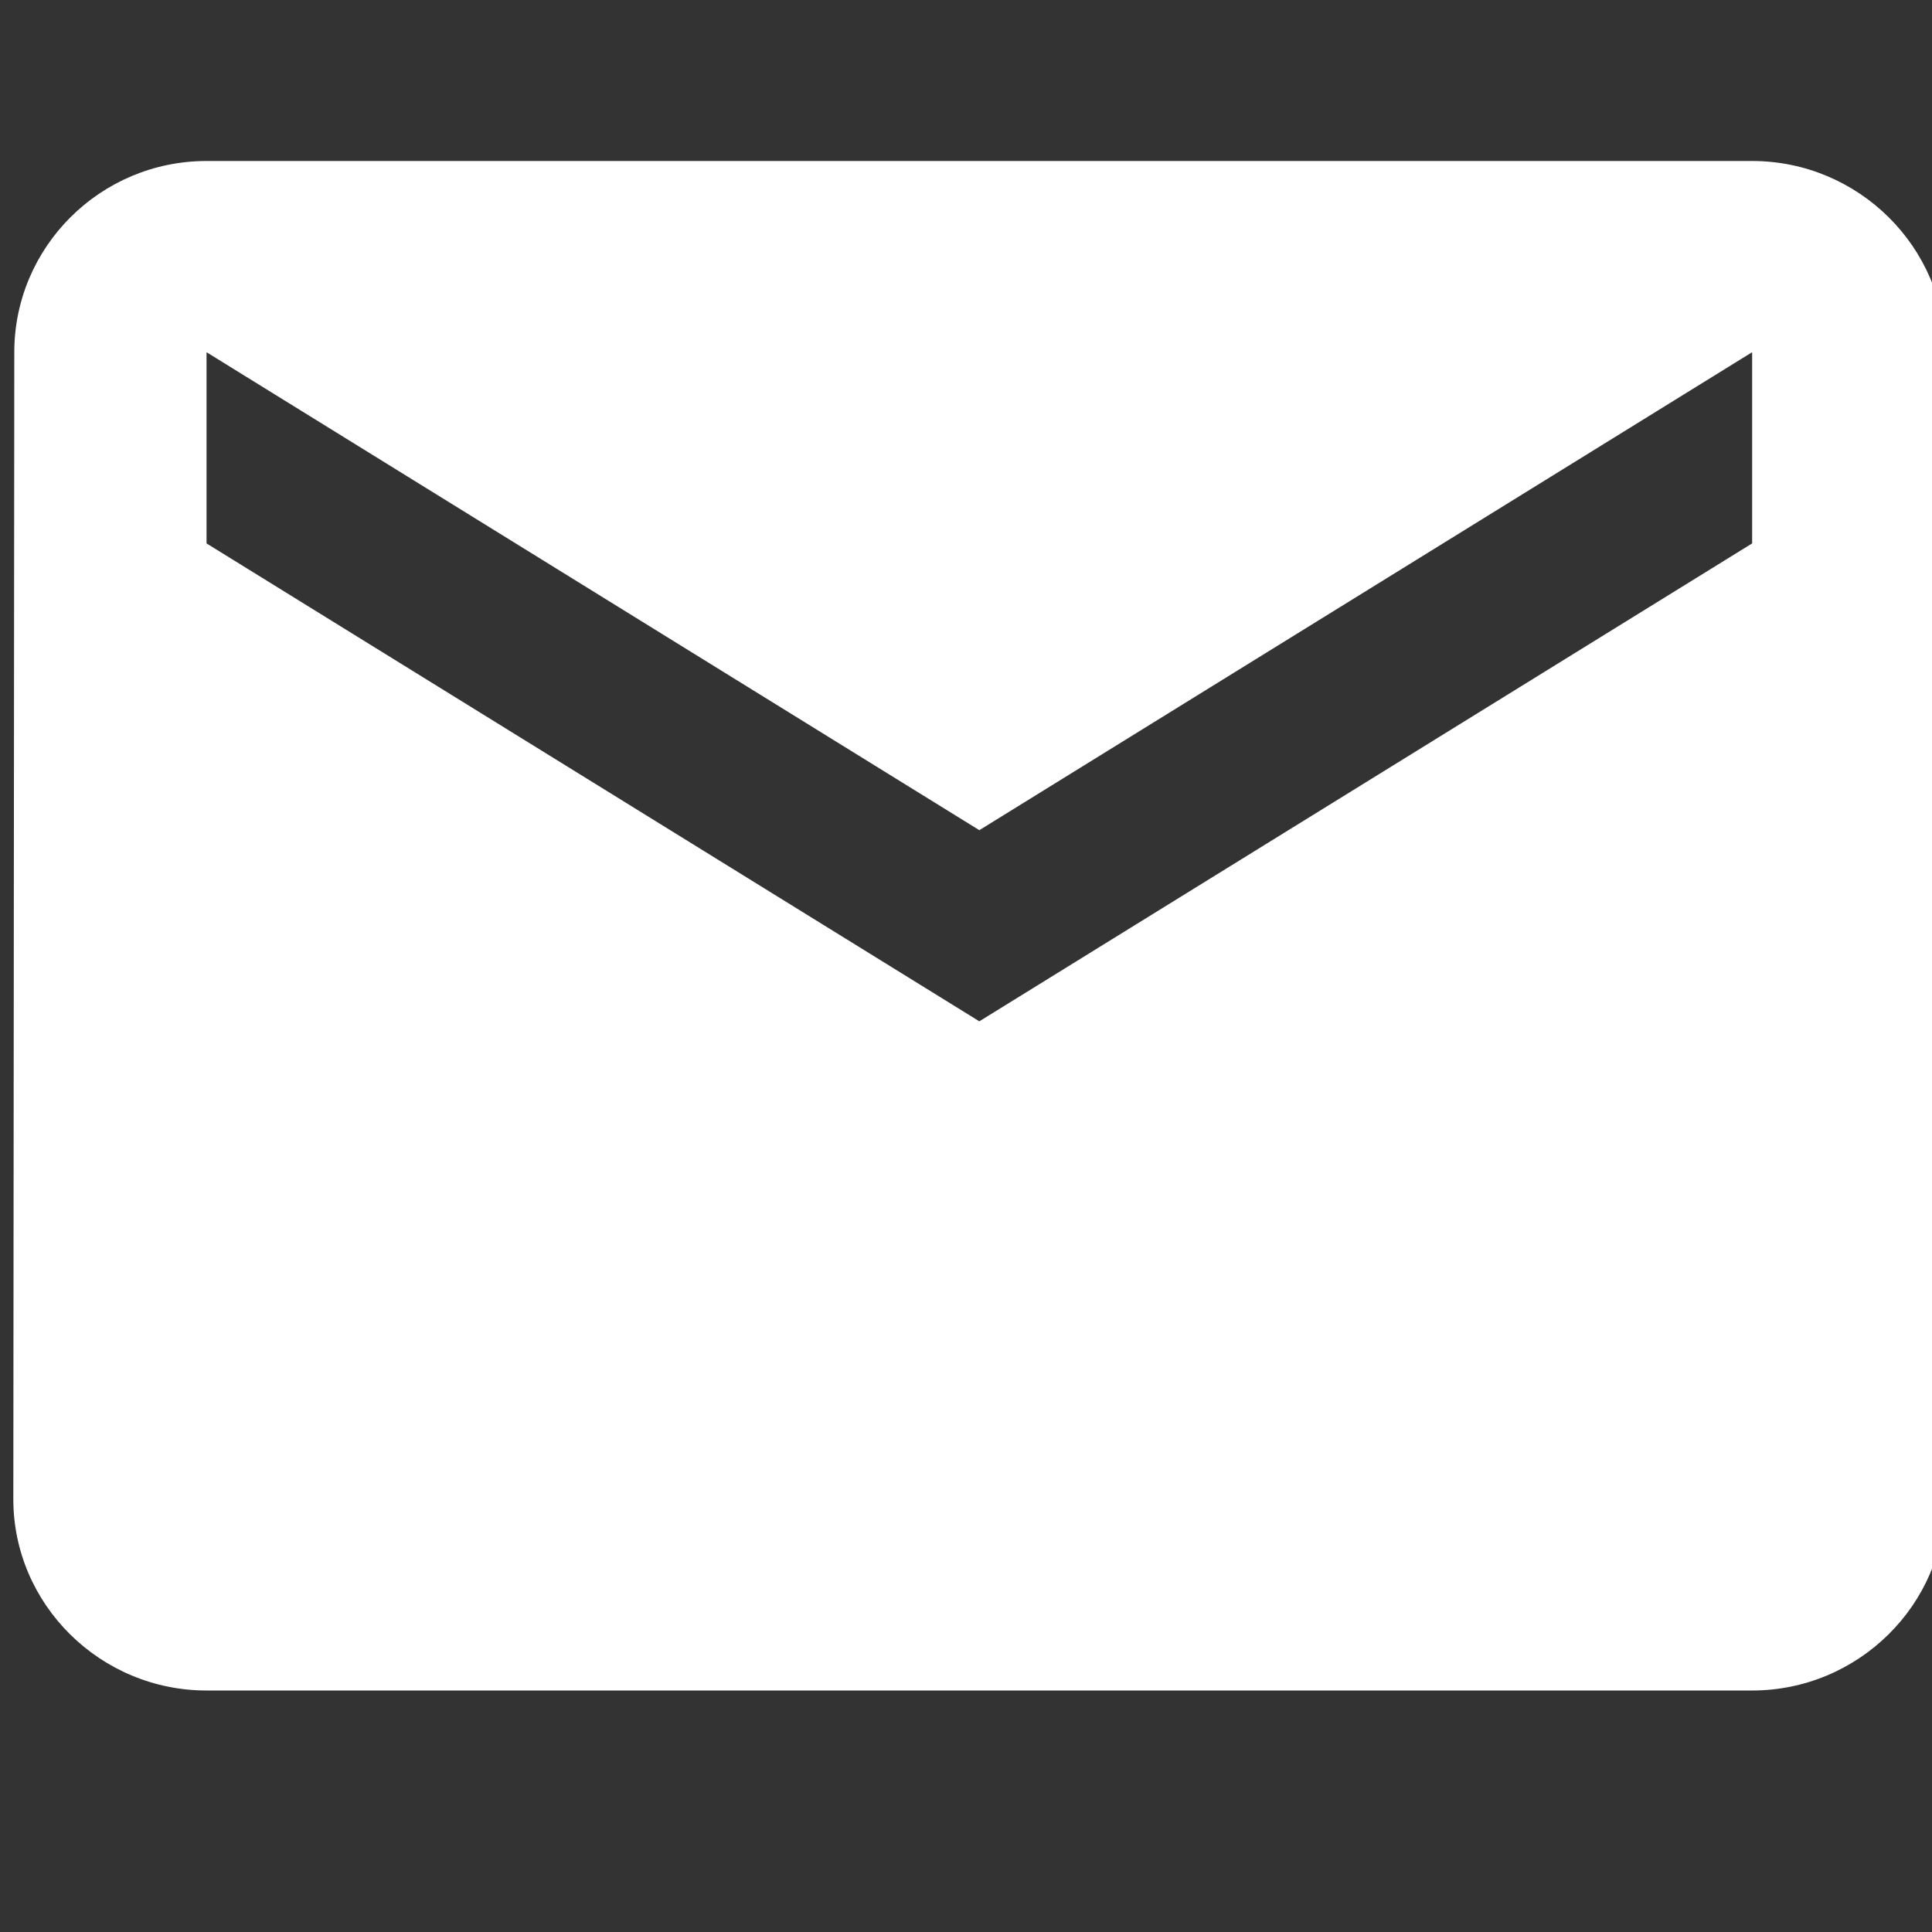 <svg width="30" height="30" viewBox="0 0 30 30" fill="none" xmlns="http://www.w3.org/2000/svg">
<rect x="0" y="0" width="30" height="30" fill="#333333" stroke="none"/>
<g clip-path="url(#clip0_253_100)">
<path d="M27.207 2.5H3.207C1.557 2.5 0.222 3.836 0.222 5.469L0.207 23.281C0.207 24.914 1.557 26.25 3.207 26.25H27.207C28.857 26.25 30.207 24.914 30.207 23.281V5.469C30.207 3.836 28.857 2.5 27.207 2.5ZM27.207 8.438L15.207 15.859L3.207 8.438V5.469L15.207 12.891L27.207 5.469V8.438Z" fill="white"/>
</g>
<defs>
<clipPath id="clip0_253_100">
<rect width="30" height="30" fill="white"/>
</clipPath>
</defs>
</svg>
